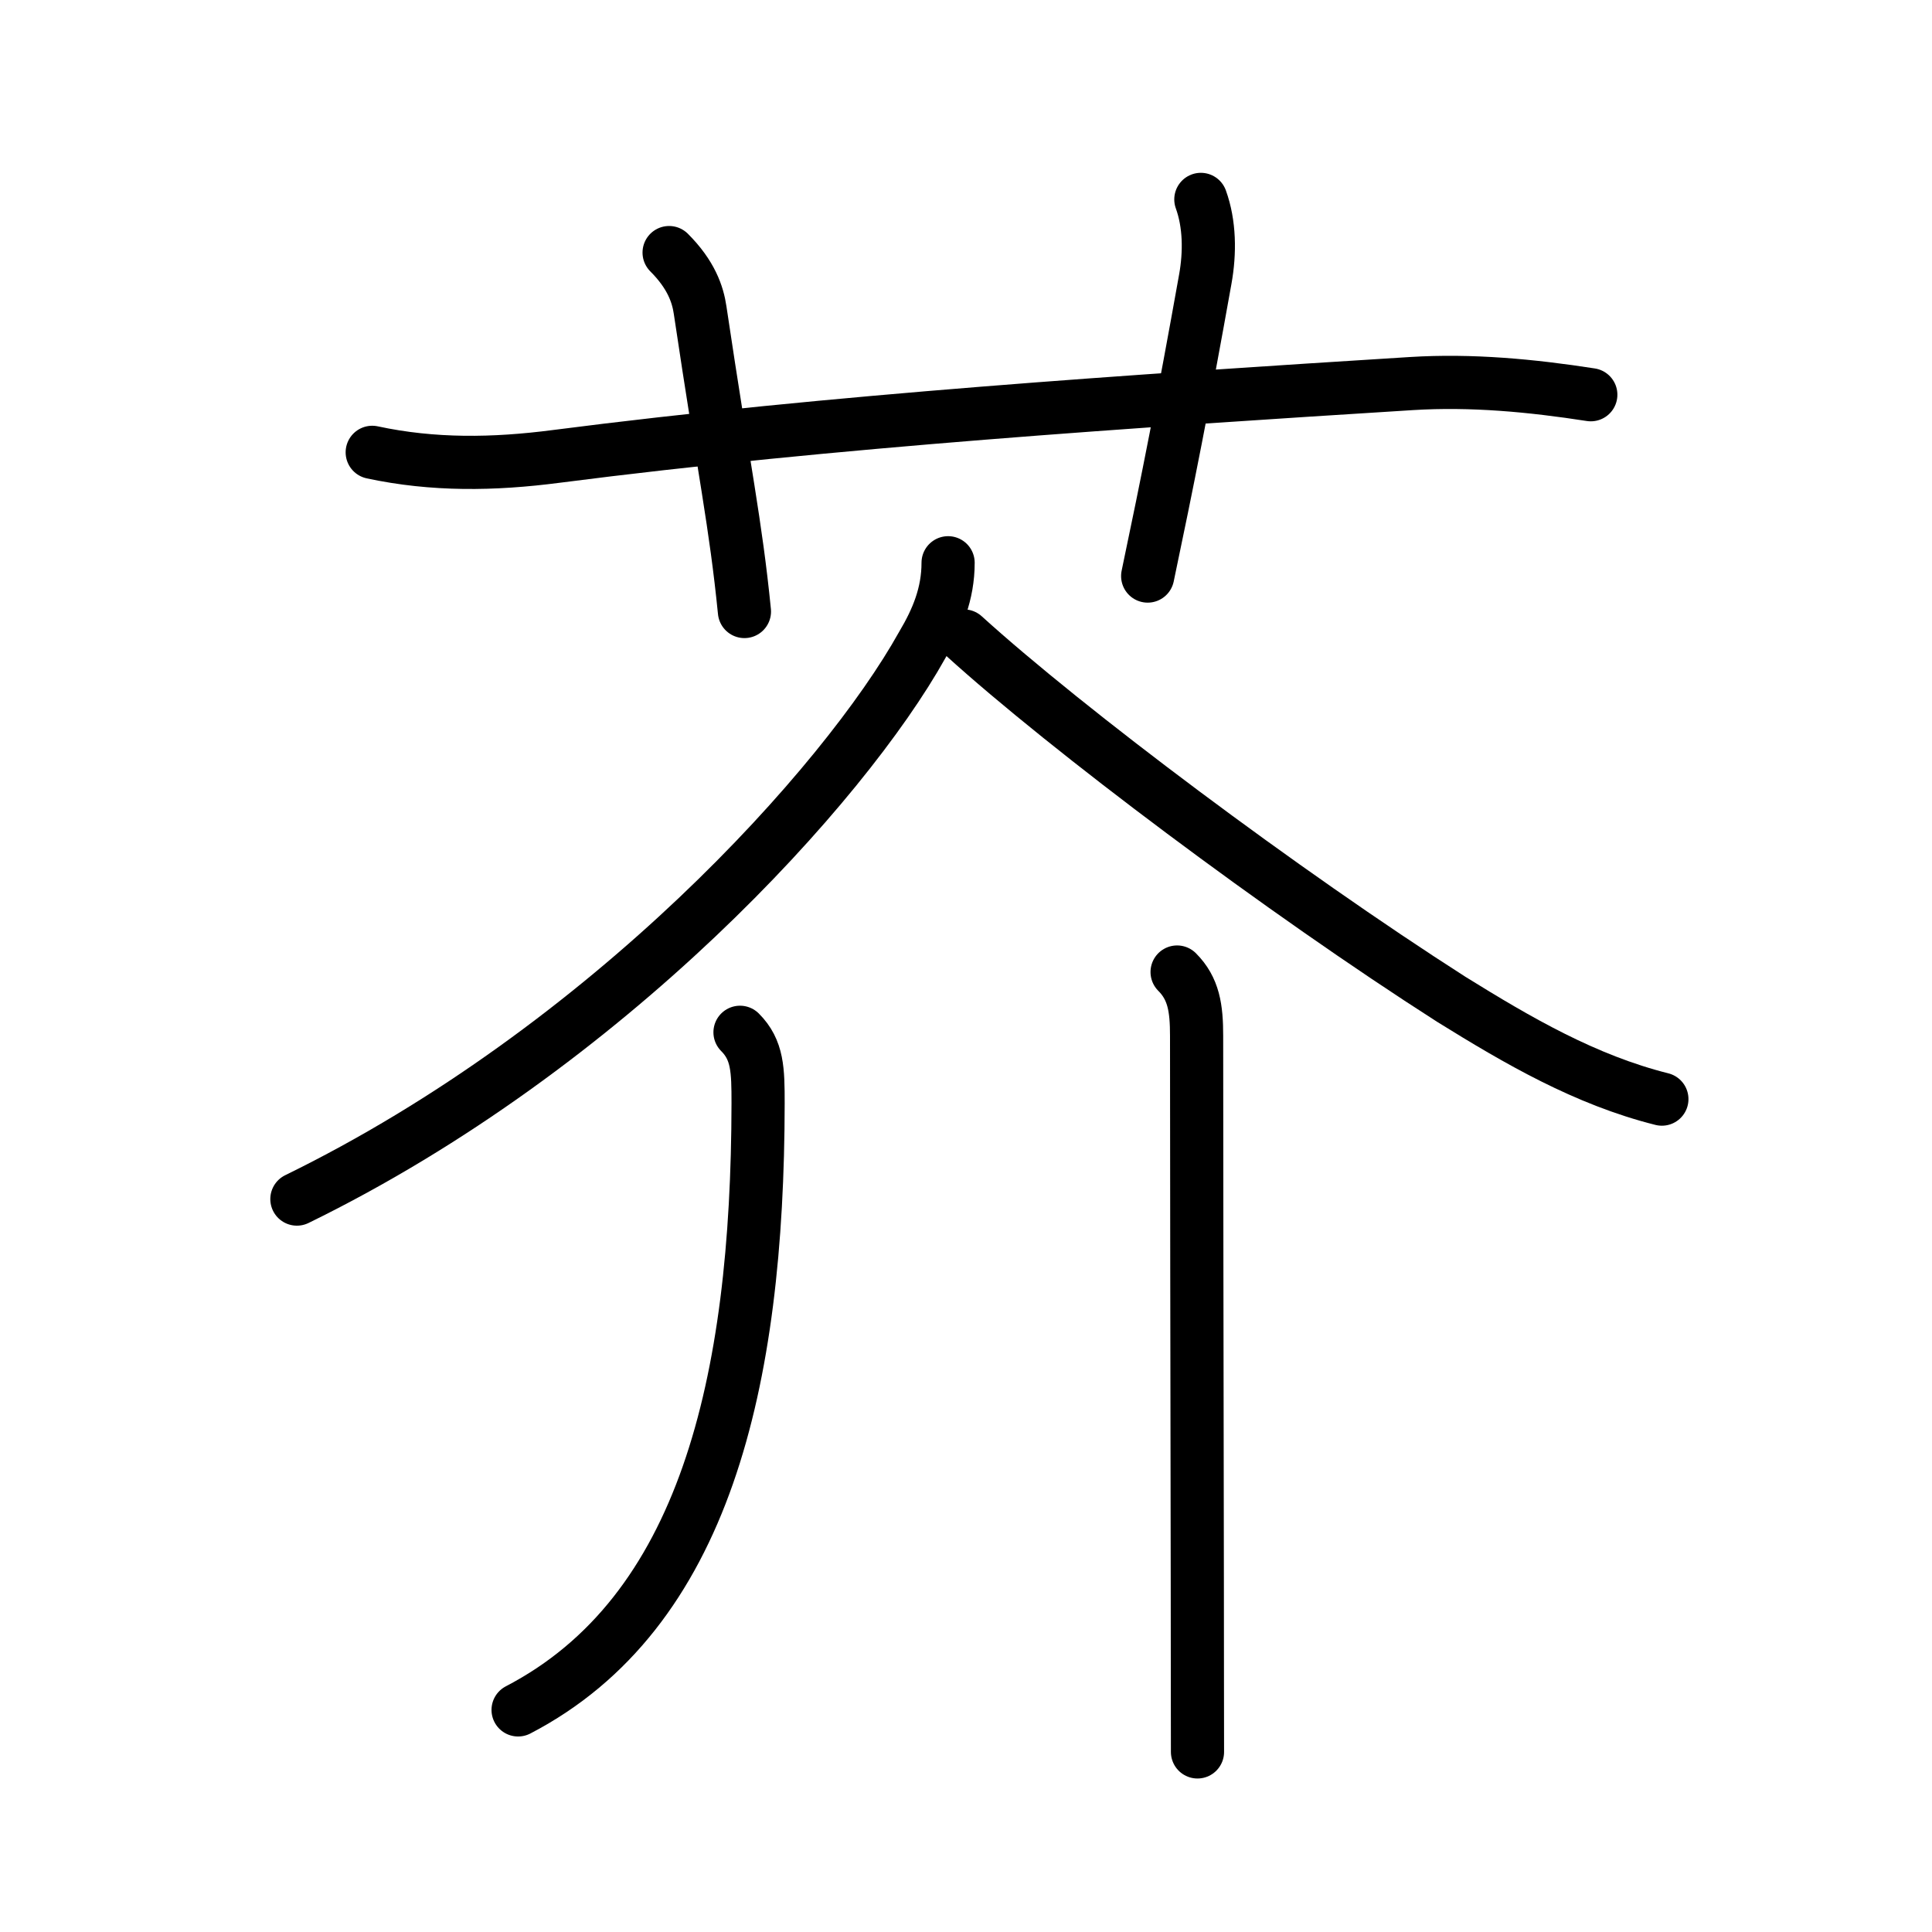 <svg xmlns="http://www.w3.org/2000/svg" width="109" height="109" viewBox="0 0 109 109"><g xmlns:kvg="http://kanjivg.tagaini.net" id="kvg:StrokePaths_082a5" style="fill:none;stroke:#000000;stroke-width:3;stroke-linecap:round;stroke-linejoin:round;"><g id="kvg:082a5" kvg:element="&#33445;"><g id="kvg:082a5-g1" kvg:element="&#33401;" kvg:variant="true" kvg:original="&#33400;" kvg:position="top" kvg:radical="general"><path id="kvg:082a5-s1" kvg:type="&#12752;" d="M21,25.52c3.44,0.74,6.85,0.69,10.38,0.23c15.5-2,32.62-3.13,48.25-4.11c3.39-0.21,6.77,0.11,10.12,0.63"/><path id="kvg:082a5-s2" kvg:type="&#12753;a" d="M37.75,14.25c1.25,1.25,1.62,2.36,1.75,3.25c1.38,9.25,2,12,2.5,17"/><path id="kvg:082a5-s3" kvg:type="&#12753;a" d="M67.75,11.25c0.5,1.38,0.52,3,0.25,4.5c-1.25,7-2.12,11.38-3.25,16.75"/></g><g id="kvg:082a5-g2" kvg:element="&#20171;" kvg:position="bottom"><g id="kvg:082a5-g3" kvg:element="&#20154;" kvg:position="top"><path id="kvg:082a5-s4" kvg:type="&#12754;" d="M53.49,31.75c0,1.75-0.61,3.21-1.46,4.64c-4.39,7.88-17.76,22.7-35.28,31.26"/><path id="kvg:082a5-s5" kvg:type="&#12751;" d="M54.38,35.88c5.83,5.29,17.99,14.42,27.5,20.5c3.77,2.34,7.57,4.55,11.88,5.63"/></g><g id="kvg:082a5-g4" kvg:position="bottom"><g id="kvg:082a5-g5" kvg:element="&#20031;"><path id="kvg:082a5-s6" kvg:type="&#12754;" d="M41.75,58.24c1,1,1.02,2.13,1.02,4.01C42.75,78,39.75,91,29.23,96.47"/></g><g id="kvg:082a5-g6" kvg:element="&#20008;"><path id="kvg:082a5-s7" kvg:type="&#12753;" d="M66.41,54.84c0.94,0.94,1.1,2.04,1.1,3.6c0,4.46,0.02,19.96,0.04,30.81c0,4.19,0.01,7.69,0.01,9.59"/></g></g></g></g></g></svg>